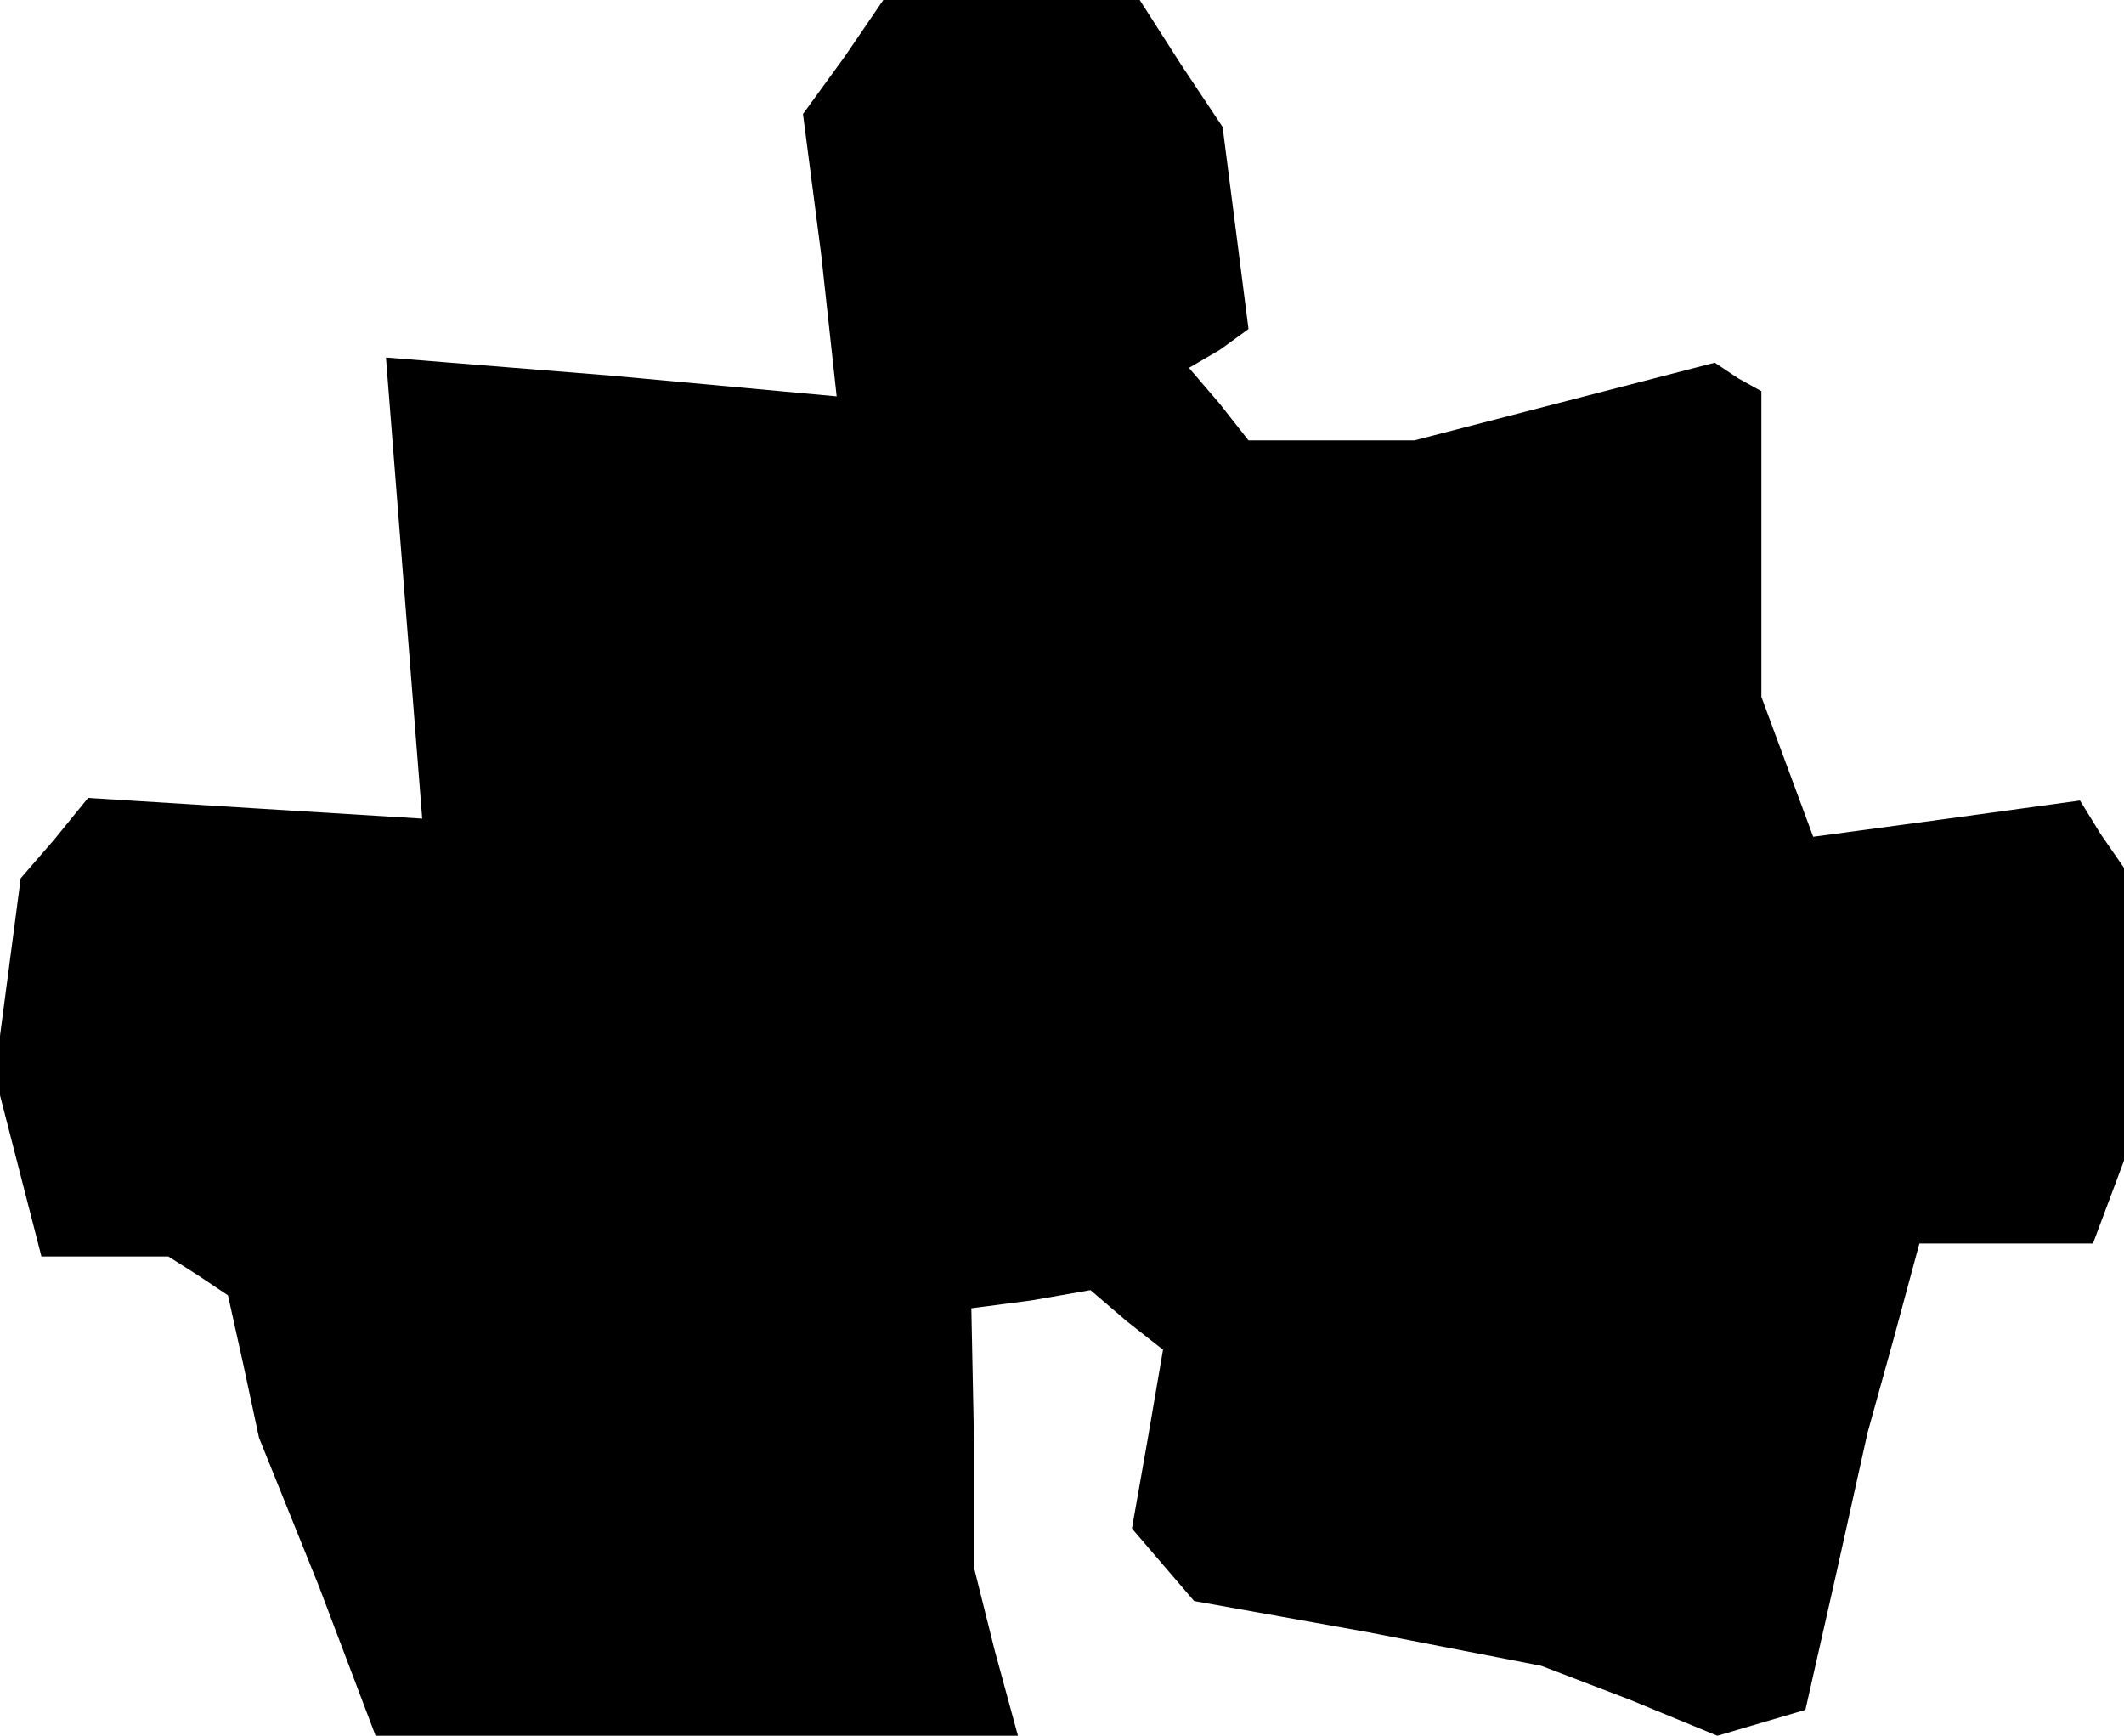<?xml version="1.0" standalone="no"?>
<!DOCTYPE svg PUBLIC "-//W3C//DTD SVG 20010904//EN"
 "http://www.w3.org/TR/2001/REC-SVG-20010904/DTD/svg10.dtd">
<svg version="1.0" xmlns="http://www.w3.org/2000/svg"
 width="82pt" height="67pt" viewBox="0 0 82 67"
 preserveAspectRatio="xMidYMid meet">
<g transform="translate(0,67) scale(0.1,-0.1)"
fill="#000000" stroke="none">
<path d="M326 648 l-16 -22 7 -54 6 -55 -87 8 -87 7 7 -89 7 -89 -65 4 -64 4
-13 -16 -13 -15 -5 -38 -5 -38 9 -35 9 -35 25 0 24 0 11 -7 12 -8 6 -27 6 -28
23 -57 22 -58 124 0 124 0 -9 33 -8 32 0 50 -1 50 23 3 23 4 14 -12 14 -11 -6
-35 -6 -34 12 -14 12 -14 67 -12 67 -13 34 -13 34 -14 17 5 17 5 12 53 12 54
10 36 10 37 33 0 34 0 6 16 6 16 0 56 0 57 -9 13 -8 13 -51 -7 -52 -7 -10 27
-10 27 0 59 0 59 -9 5 -9 6 -58 -15 -58 -15 -32 0 -32 0 -11 14 -12 14 12 7
11 8 -5 39 -5 39 -16 24 -16 25 -50 0 -49 0 -15 -22z"/>
</g>
</svg>
